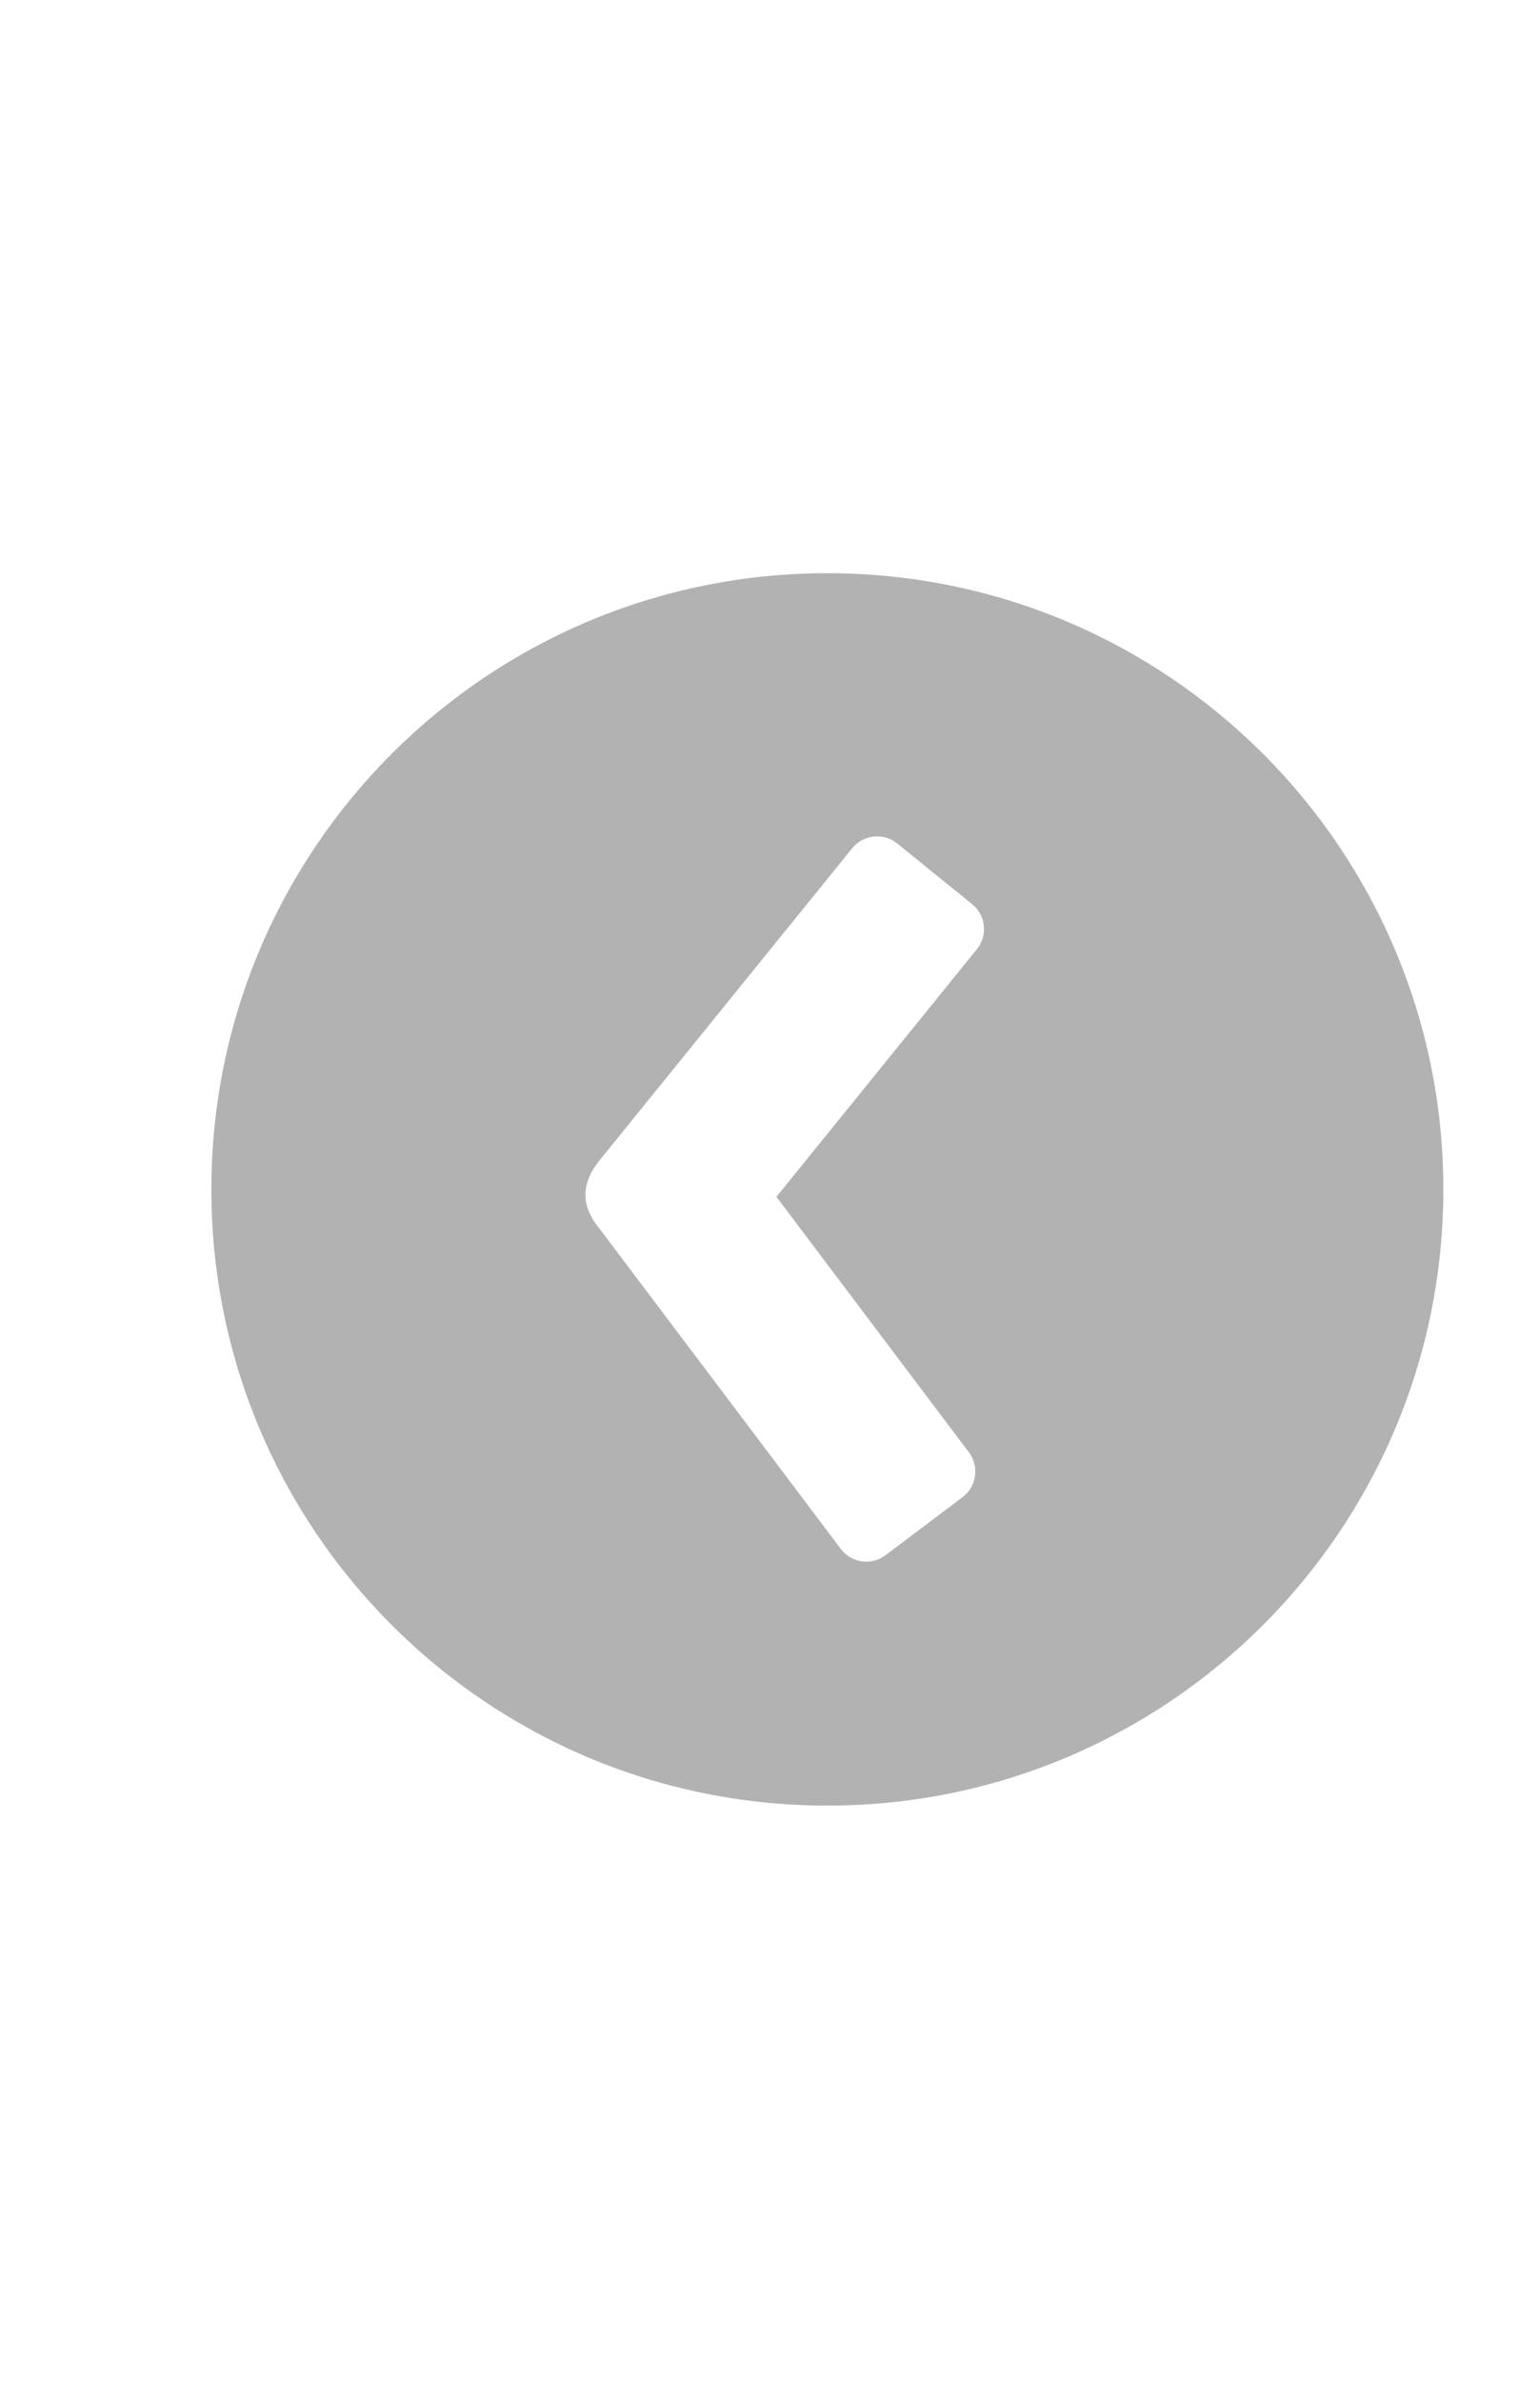 <?xml version="1.0" encoding="utf-8"?>
<!-- Generator: Adobe Illustrator 15.0.0, SVG Export Plug-In . SVG Version: 6.00 Build 0)  -->
<!DOCTYPE svg PUBLIC "-//W3C//DTD SVG 1.1//EN" "http://www.w3.org/Graphics/SVG/1.1/DTD/svg11.dtd">
<svg version="1.1" id="Capa_1" xmlns="http://www.w3.org/2000/svg" xmlns:xlink="http://www.w3.org/1999/xlink" x="0px" y="0px"
	 width="792px" height="1224px" viewBox="0 0 792 1224" enable-background="new 0 0 792 1224" xml:space="preserve">
<path fill="#B2B2B2" d="M425.5,294.7c-174.964,0-316.8,141.836-316.8,316.8s141.836,316.8,316.8,316.8s316.8-141.836,316.8-316.8
	S600.464,294.7,425.5,294.7z M502.406,487.995L399.308,615.312l98.986,131.36c5.43,7.205,3.998,17.578-3.278,23.062l-39.537,29.793
	c-7.328,5.522-17.605,4.049-23.071-3.205L308.216,631.515c-8.92-10.683-10.14-22.286,0.209-35.065l129.867-160.373
	c5.678-7.011,16.089-8.132,23.169-2.398l38.474,31.155C507.065,470.608,508.122,480.937,502.406,487.995z"/>
</svg>
